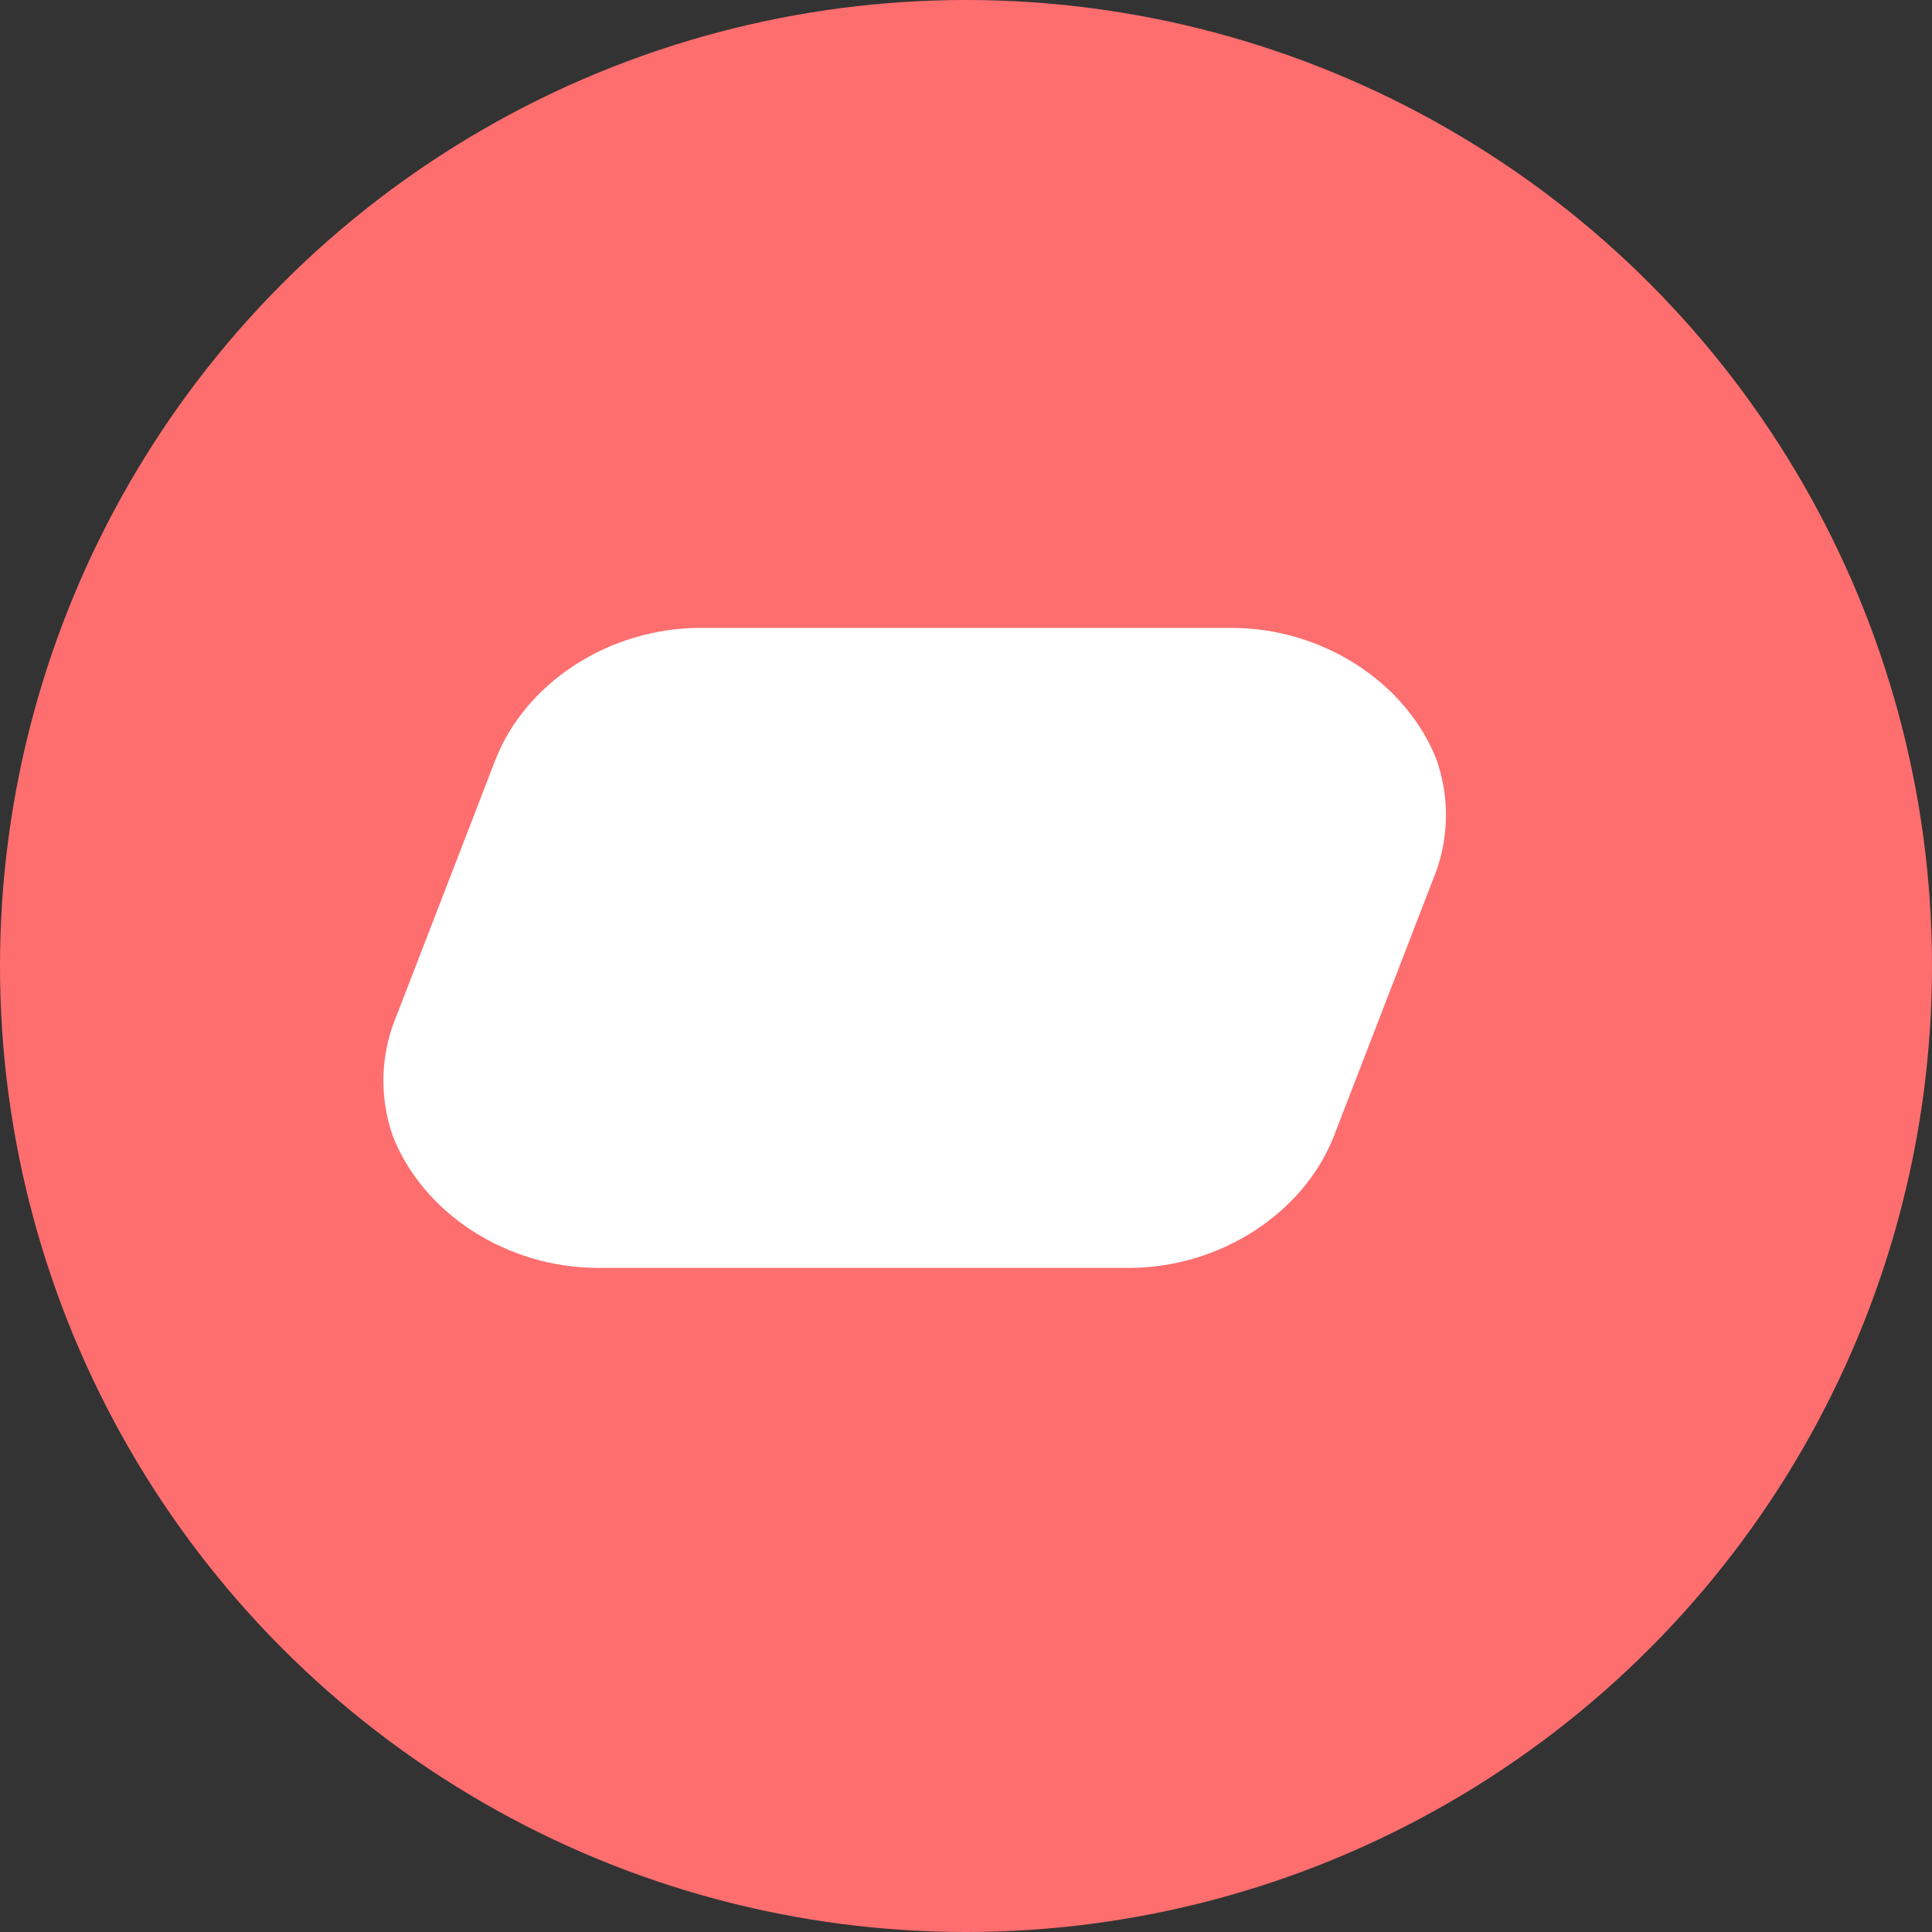 <svg viewBox="0 0 32 32" xmlns="http://www.w3.org/2000/svg">
  <rect x="0" y="0" width="32" height="32" fill="#333333" stroke="none"/>
  <circle cx="16" cy="16" r="16" fill="#FE6E6F"/>
  <path d="M23.8 12.6c-.5-1.3-1.9-2.2-3.4-2.2h-8.8c-1.5 0-2.9.9-3.4 2.2L6.5 17c-.2.6-.2 1.2 0 1.8.5 1.3 1.9 2.2 3.4 2.2h8.8c1.5 0 2.9-.9 3.4-2.2l1.7-4.4c.2-.6.2-1.2 0-1.8z" fill="#FFF"/>
</svg> 